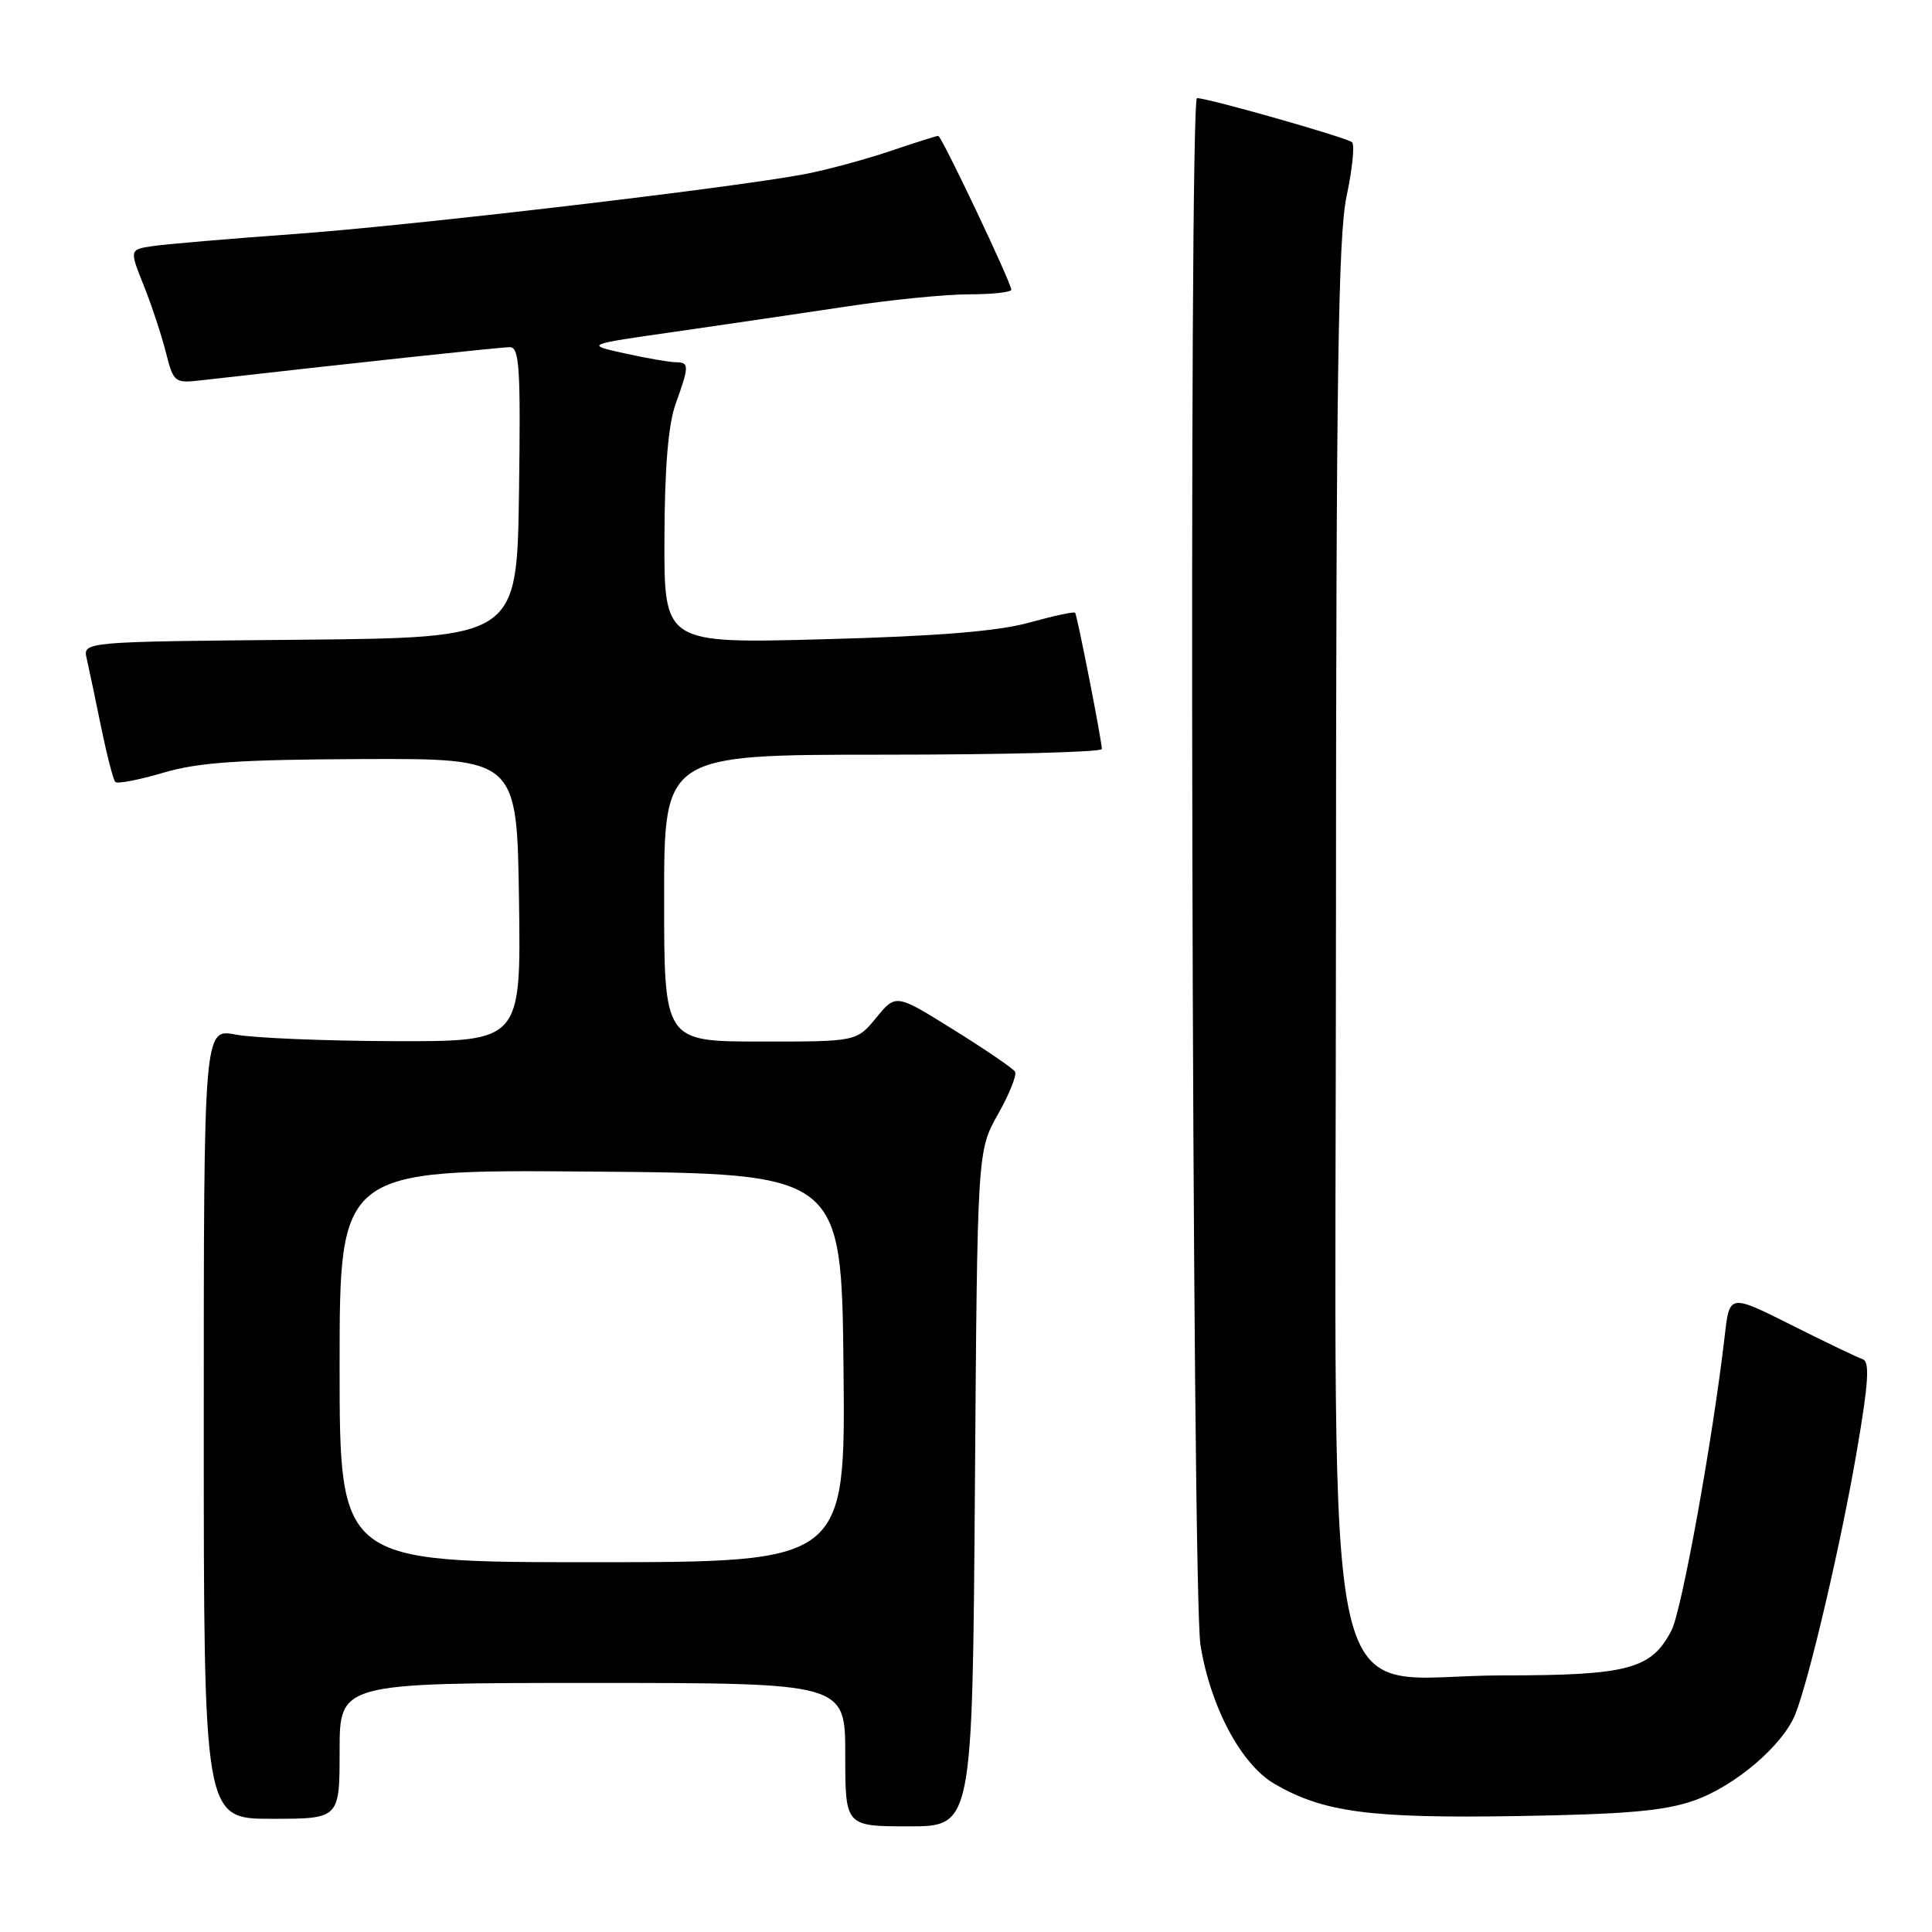 <?xml version="1.0" encoding="UTF-8" standalone="no"?>
<!DOCTYPE svg PUBLIC "-//W3C//DTD SVG 1.1//EN" "http://www.w3.org/Graphics/SVG/1.1/DTD/svg11.dtd" >
<svg xmlns="http://www.w3.org/2000/svg" xmlns:xlink="http://www.w3.org/1999/xlink" version="1.1" viewBox="0 0 256 256">
 <g >
 <path fill="currentColor"
d=" M 129.18 197.25 C 129.50 152.50 129.50 152.50 132.24 147.64 C 133.75 144.97 134.76 142.43 134.50 142.00 C 134.23 141.57 130.57 139.07 126.36 136.45 C 118.71 131.68 118.71 131.68 116.11 134.85 C 113.50 138.02 113.50 138.02 100.75 138.01 C 88.00 138.00 88.00 138.00 88.00 119.00 C 88.00 100.00 88.00 100.00 117.00 100.00 C 132.95 100.00 146.00 99.66 146.00 99.25 C 146.00 98.16 142.74 81.56 142.46 81.19 C 142.32 81.02 139.58 81.61 136.36 82.50 C 132.23 83.65 124.23 84.30 109.25 84.70 C 88.00 85.28 88.00 85.28 88.04 71.39 C 88.07 61.91 88.55 56.23 89.53 53.50 C 91.34 48.48 91.34 48.00 89.55 48.00 C 88.75 48.00 85.71 47.47 82.80 46.83 C 77.50 45.66 77.50 45.66 89.50 43.95 C 96.10 43.00 106.28 41.50 112.13 40.62 C 117.97 39.73 125.29 39.00 128.38 39.00 C 131.47 39.00 134.00 38.72 134.00 38.39 C 134.00 37.46 124.76 18.00 124.32 18.00 C 124.11 18.00 121.20 18.92 117.86 20.05 C 114.53 21.17 109.48 22.53 106.65 23.07 C 97.03 24.90 54.57 29.89 39.00 31.01 C 30.47 31.63 22.07 32.34 20.32 32.60 C 17.14 33.06 17.14 33.06 19.03 37.78 C 20.07 40.38 21.39 44.37 21.97 46.65 C 23.00 50.71 23.11 50.80 26.76 50.38 C 46.37 48.15 66.36 46.00 67.56 46.00 C 68.83 46.00 69.00 48.78 68.77 65.25 C 68.50 84.50 68.50 84.50 39.73 84.77 C 10.97 85.03 10.97 85.03 11.49 87.27 C 11.77 88.49 12.63 92.56 13.39 96.31 C 14.16 100.05 15.01 103.34 15.28 103.62 C 15.56 103.89 18.42 103.34 21.64 102.39 C 26.31 101.01 31.68 100.65 48.00 100.58 C 68.50 100.50 68.50 100.50 68.77 119.25 C 69.04 138.00 69.04 138.00 52.27 137.96 C 43.05 137.93 33.59 137.54 31.25 137.09 C 27.00 136.27 27.00 136.27 27.00 188.63 C 27.00 241.00 27.00 241.00 36.00 241.00 C 45.00 241.00 45.00 241.00 45.00 232.00 C 45.00 223.00 45.00 223.00 78.50 223.00 C 112.00 223.00 112.00 223.00 112.00 232.50 C 112.00 242.00 112.00 242.00 120.43 242.00 C 128.85 242.00 128.85 242.00 129.18 197.25 Z  M 224.50 238.57 C 229.94 236.65 236.27 231.24 237.90 227.11 C 239.75 222.44 243.99 204.28 246.04 192.26 C 247.60 183.17 247.77 180.42 246.81 180.10 C 246.12 179.87 241.88 177.84 237.37 175.57 C 229.17 171.46 229.17 171.46 228.54 176.98 C 226.95 190.71 222.85 213.39 221.48 216.04 C 218.82 221.18 215.75 222.00 199.08 222.00 C 174.56 222.00 177.00 232.80 177.02 124.15 C 177.04 49.94 177.31 31.26 178.43 26.00 C 179.19 22.42 179.52 19.21 179.16 18.85 C 178.56 18.26 160.09 13.00 158.61 13.00 C 157.50 13.00 157.93 211.00 159.07 217.98 C 160.40 226.20 164.47 233.82 168.89 236.38 C 175.38 240.14 181.48 240.95 201.00 240.64 C 215.53 240.40 220.57 239.96 224.50 238.57 Z  M 45.00 180.99 C 45.00 154.97 45.00 154.97 78.25 155.24 C 111.50 155.50 111.50 155.50 111.77 181.25 C 112.03 207.00 112.03 207.00 78.52 207.00 C 45.00 207.00 45.00 207.00 45.00 180.99 Z "/>
</g>
</svg>